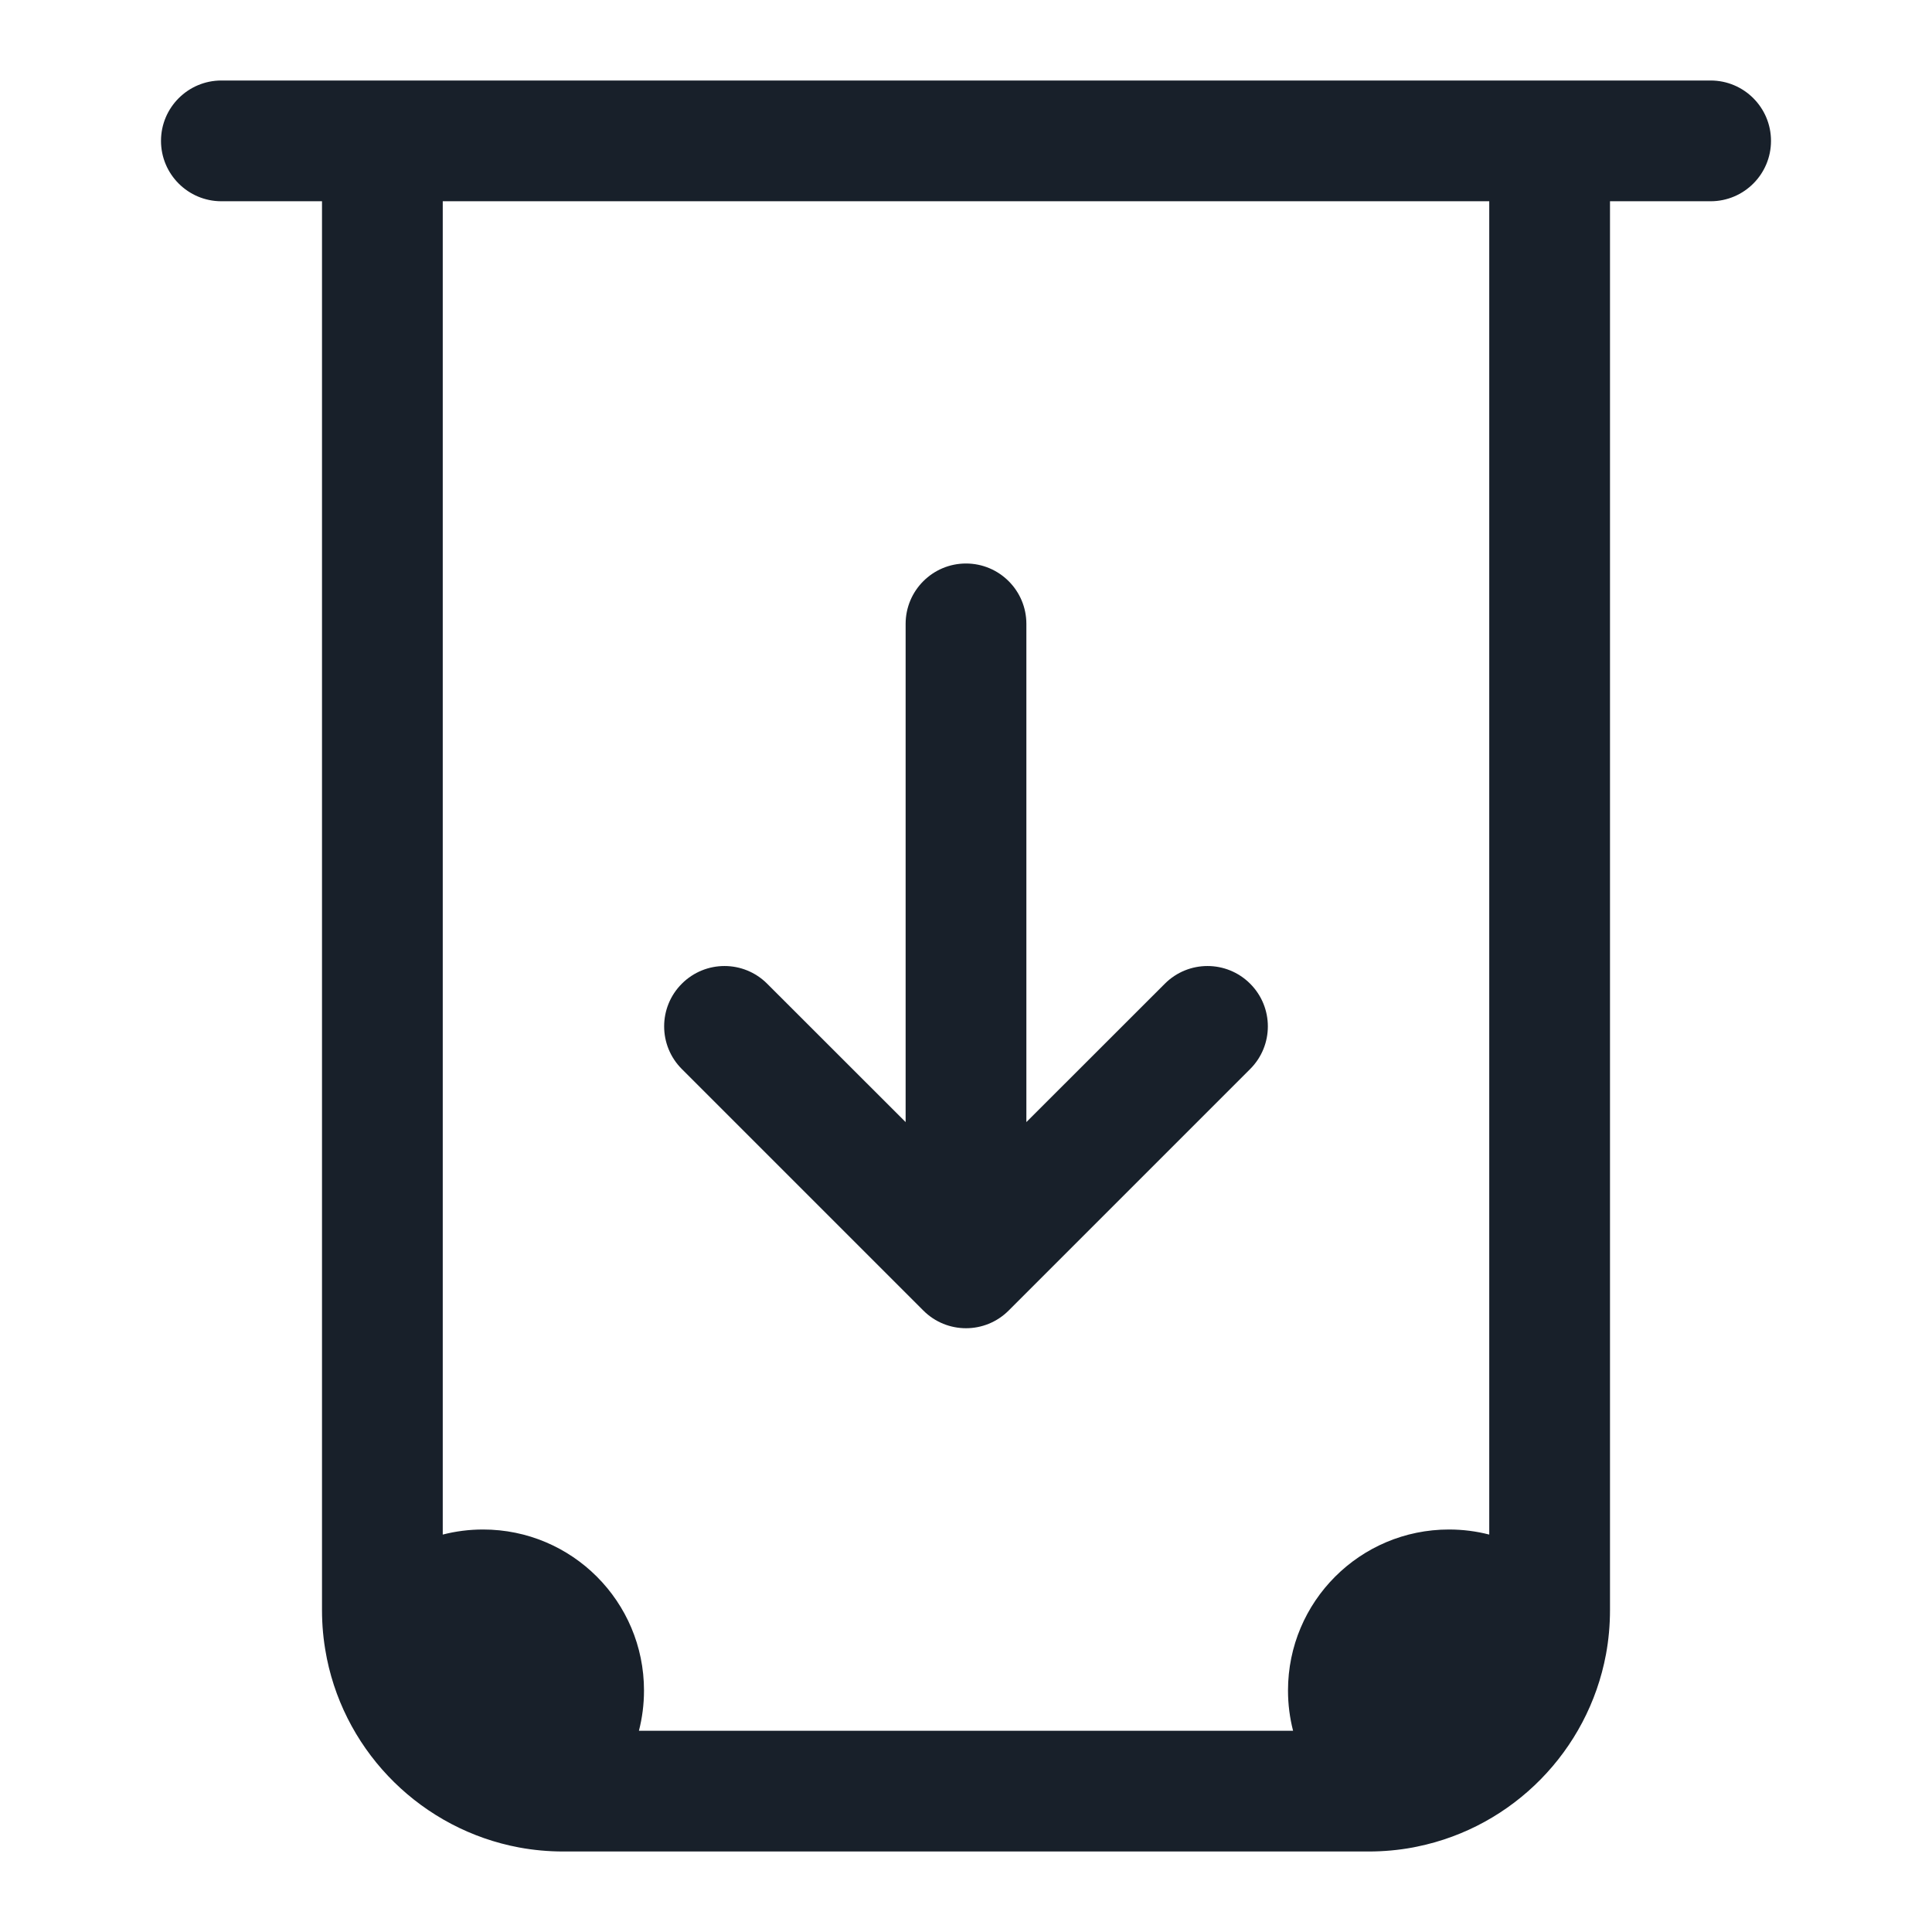 <svg width="24" height="24" viewBox="0 0 24 24" fill="none" xmlns="http://www.w3.org/2000/svg">
<path fill-rule="evenodd" clip-rule="evenodd" d="M2.75 1C2.336 1 2 1.336 2 1.75C2 2.164 2.336 2.5 2.75 2.5H4V20C4 20.188 4.017 20.373 4.051 20.551C4.054 20.569 4.057 20.587 4.061 20.605C4.304 21.794 5.252 22.727 6.449 22.95C6.627 22.983 6.812 23 7 23H17C17.188 23 17.373 22.983 17.551 22.95C17.569 22.946 17.587 22.943 17.605 22.939C18.794 22.696 19.727 21.748 19.95 20.551C19.983 20.373 20 20.188 20 20V2.5H21.25C21.664 2.5 22 2.164 22 1.75C22 1.336 21.664 1 21.25 1H20H4H2.75ZM18.5 19.063V2.5H5.5V19.063C5.66 19.022 5.827 19 6 19C7.105 19 8 19.895 8 21C8 21.173 7.978 21.34 7.937 21.5H16.063C16.022 21.34 16 21.173 16 21C16 19.895 16.895 19 18 19C18.173 19 18.34 19.022 18.5 19.063ZM15.53 12.22C15.823 12.513 15.823 12.987 15.53 13.28L12.53 16.28C12.237 16.573 11.763 16.573 11.47 16.28L8.47 13.28C8.177 12.987 8.177 12.513 8.47 12.22C8.763 11.927 9.237 11.927 9.53 12.22L11.25 13.939V7.75C11.25 7.336 11.586 7 12 7C12.414 7 12.75 7.336 12.75 7.75V13.939L14.47 12.22C14.763 11.927 15.237 11.927 15.53 12.22Z" fill="#18202A"/>
</svg>

